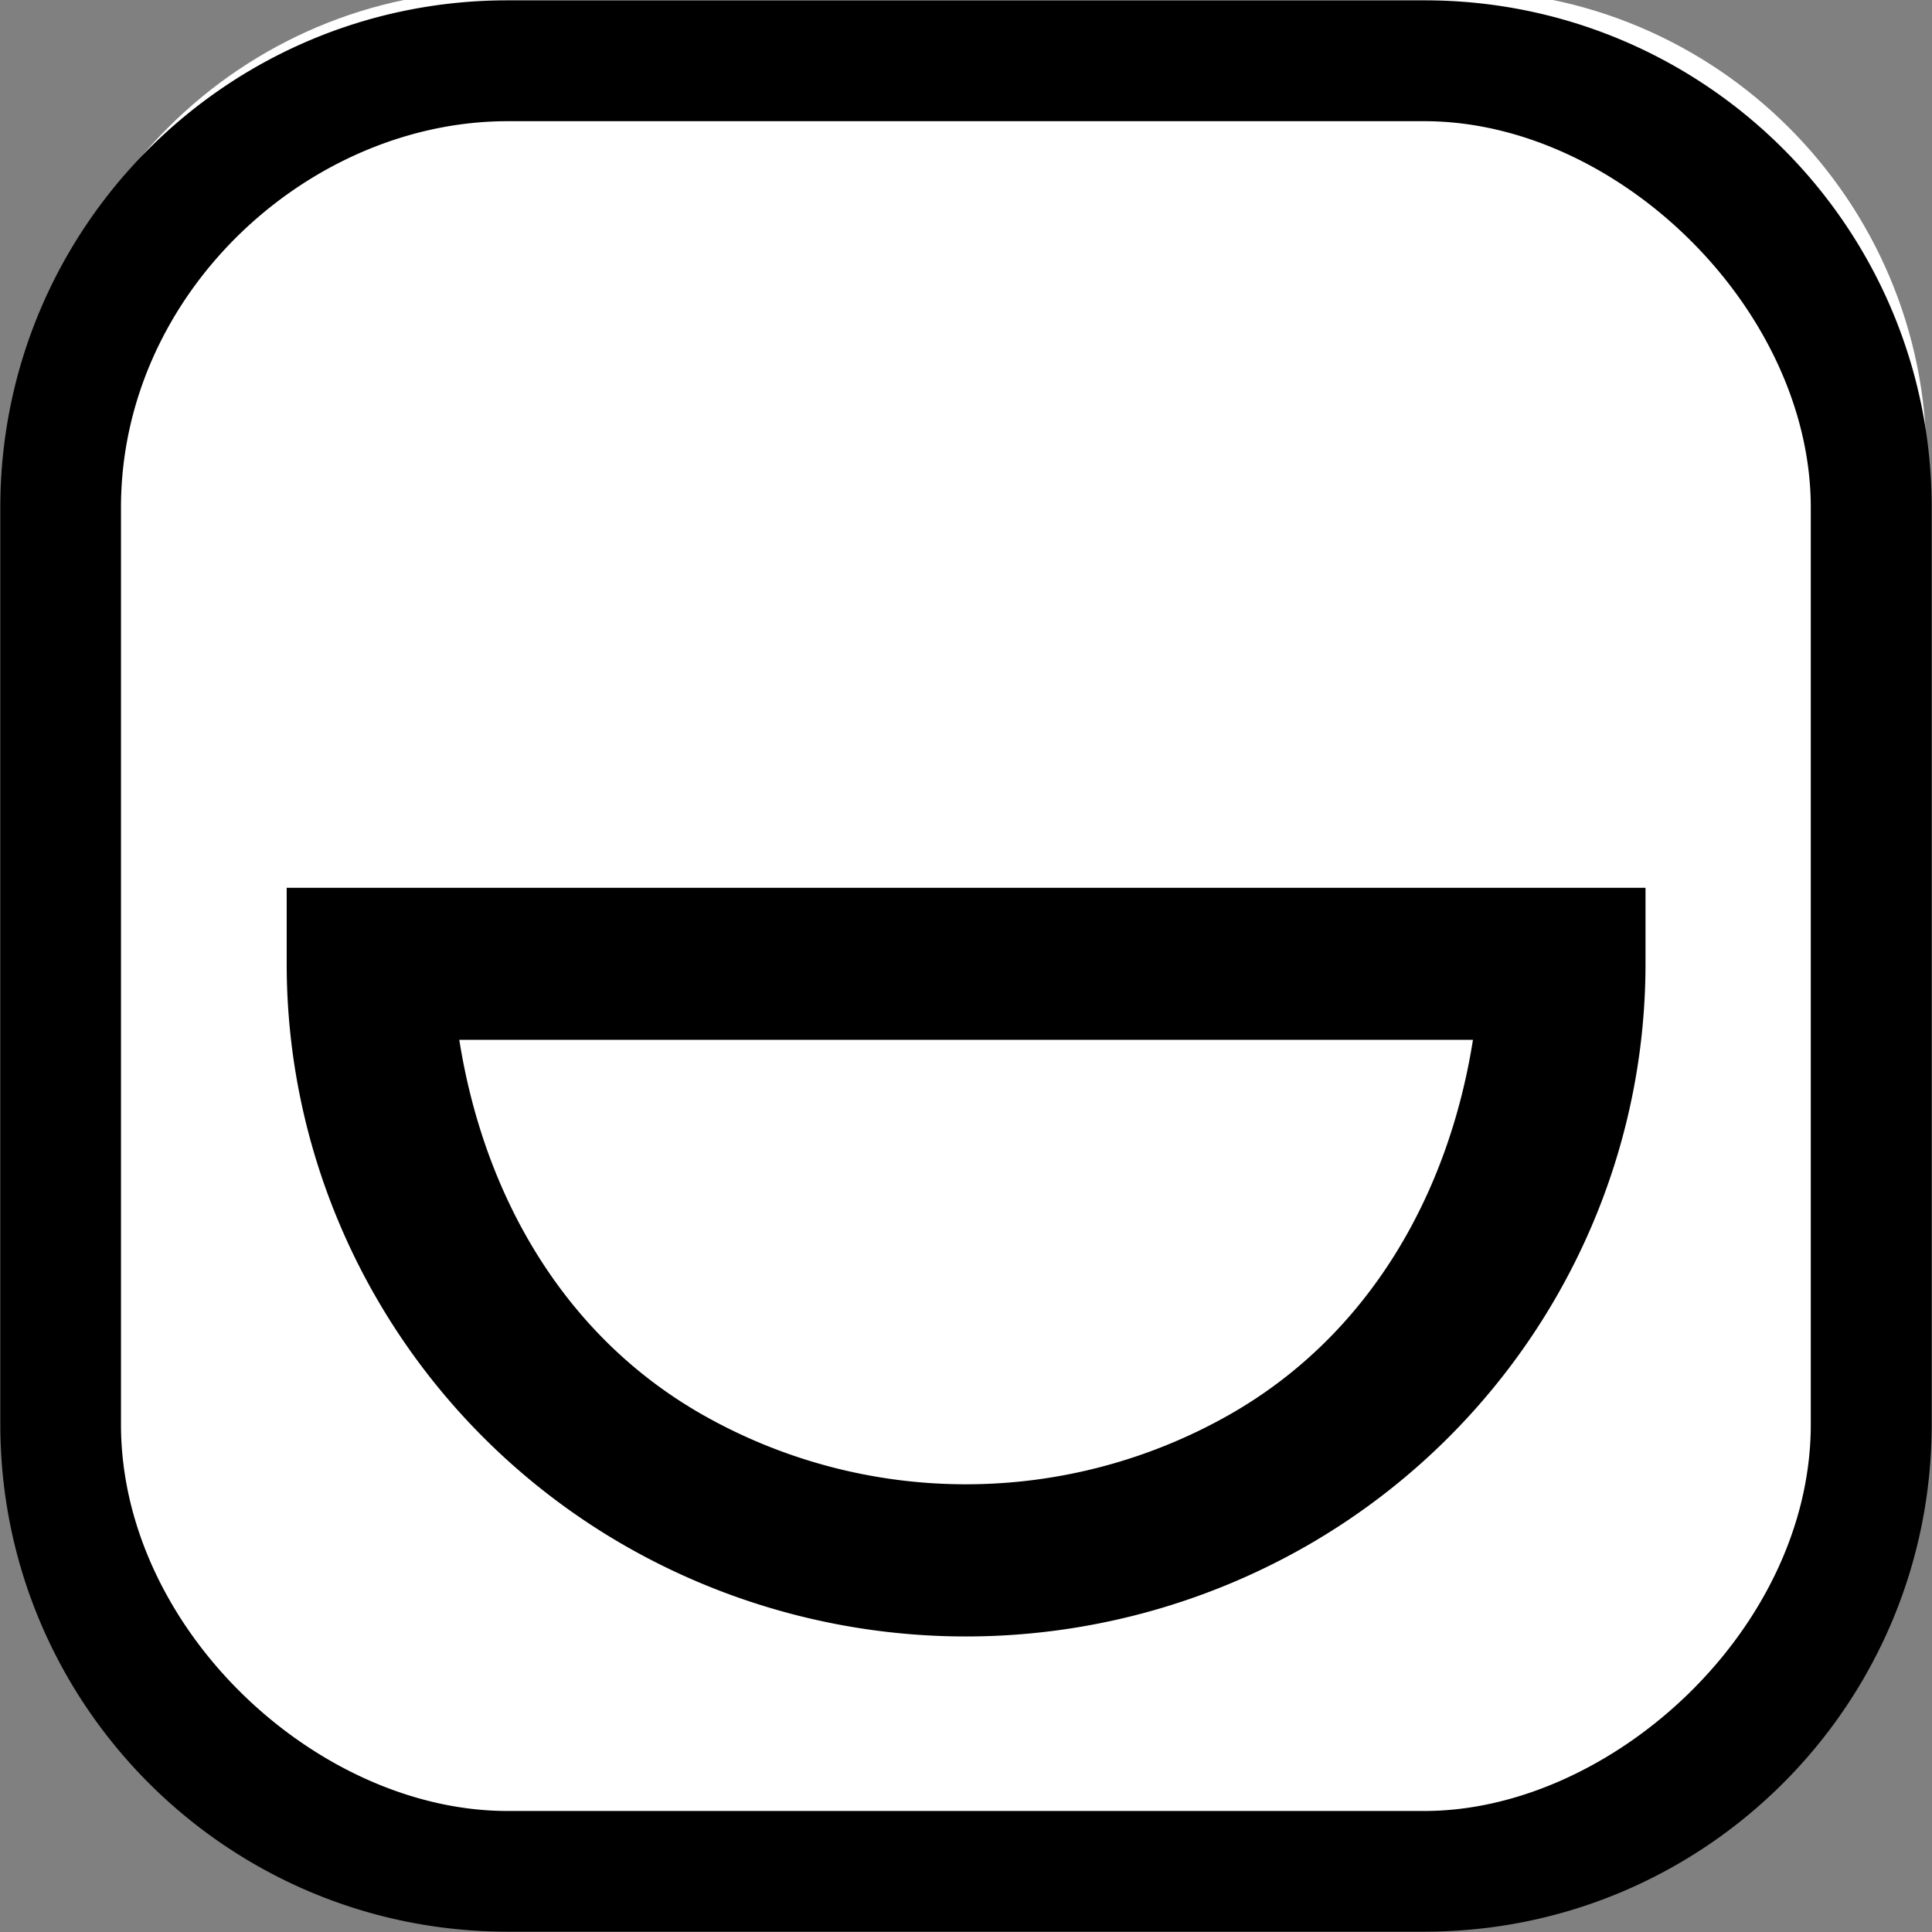 <?xml version="1.0" encoding="UTF-8"?>
<svg id="svg1627" width="100" height="100" version="1.1" xmlns="http://www.w3.org/2000/svg" xmlns:cc="http://creativecommons.org/ns#" xmlns:dc="http://purl.org/dc/elements/1.1/" xmlns:rdf="http://www.w3.org/1999/02/22-rdf-syntax-ns#">
 <rect width="100%" height="100%" fill="#808080" stroke="none"/>
 <path id="path1621" d="m25.879-0.377h49.533c13.351 0 24.172 10.822 24.172 24.172v49.532c0 13.35-10.821 24.171-24.172 24.171h-49.533c-13.349 0-24.171-10.821-24.171-24.171v-49.532c0-13.35 10.823-24.172 24.171-24.172z" fill="#fff" stroke="#fff" stroke-width=".265"/>
 <path id="path1623" d="m26.271 0.017c-14.508 0-26.255 11.748-26.255 26.255v47.453c0 14.508 11.747 26.258 26.255 26.258h47.457c14.51 0 26.256-11.75 26.256-26.258v-47.453c0-14.508-11.746-26.255-26.256-26.255zm0 6.256h47.457c10.04 0 19.998 9.772 19.998 20v47.453c0 10.6-10.328 20.01-19.998 20.01h-47.457c-9.855 0-20.009-9.41-20.009-20.01v-47.453c0-11.157 9.781-20 20.009-20zm-11.432 39.678v3.937c0 12.443 6.715 23.958 17.586 30.162a35.506 35.506 0 0 0 35.143 0c10.871-6.203 17.603-17.719 17.603-30.162v-3.937zm8.934 7.871h52.467c-1.258 7.964-5.356 15.267-12.577 19.385a27.609 27.609 0 0 1-27.332 0c-7.217-4.119-11.3-11.421-12.558-19.385z"/>
</svg>
